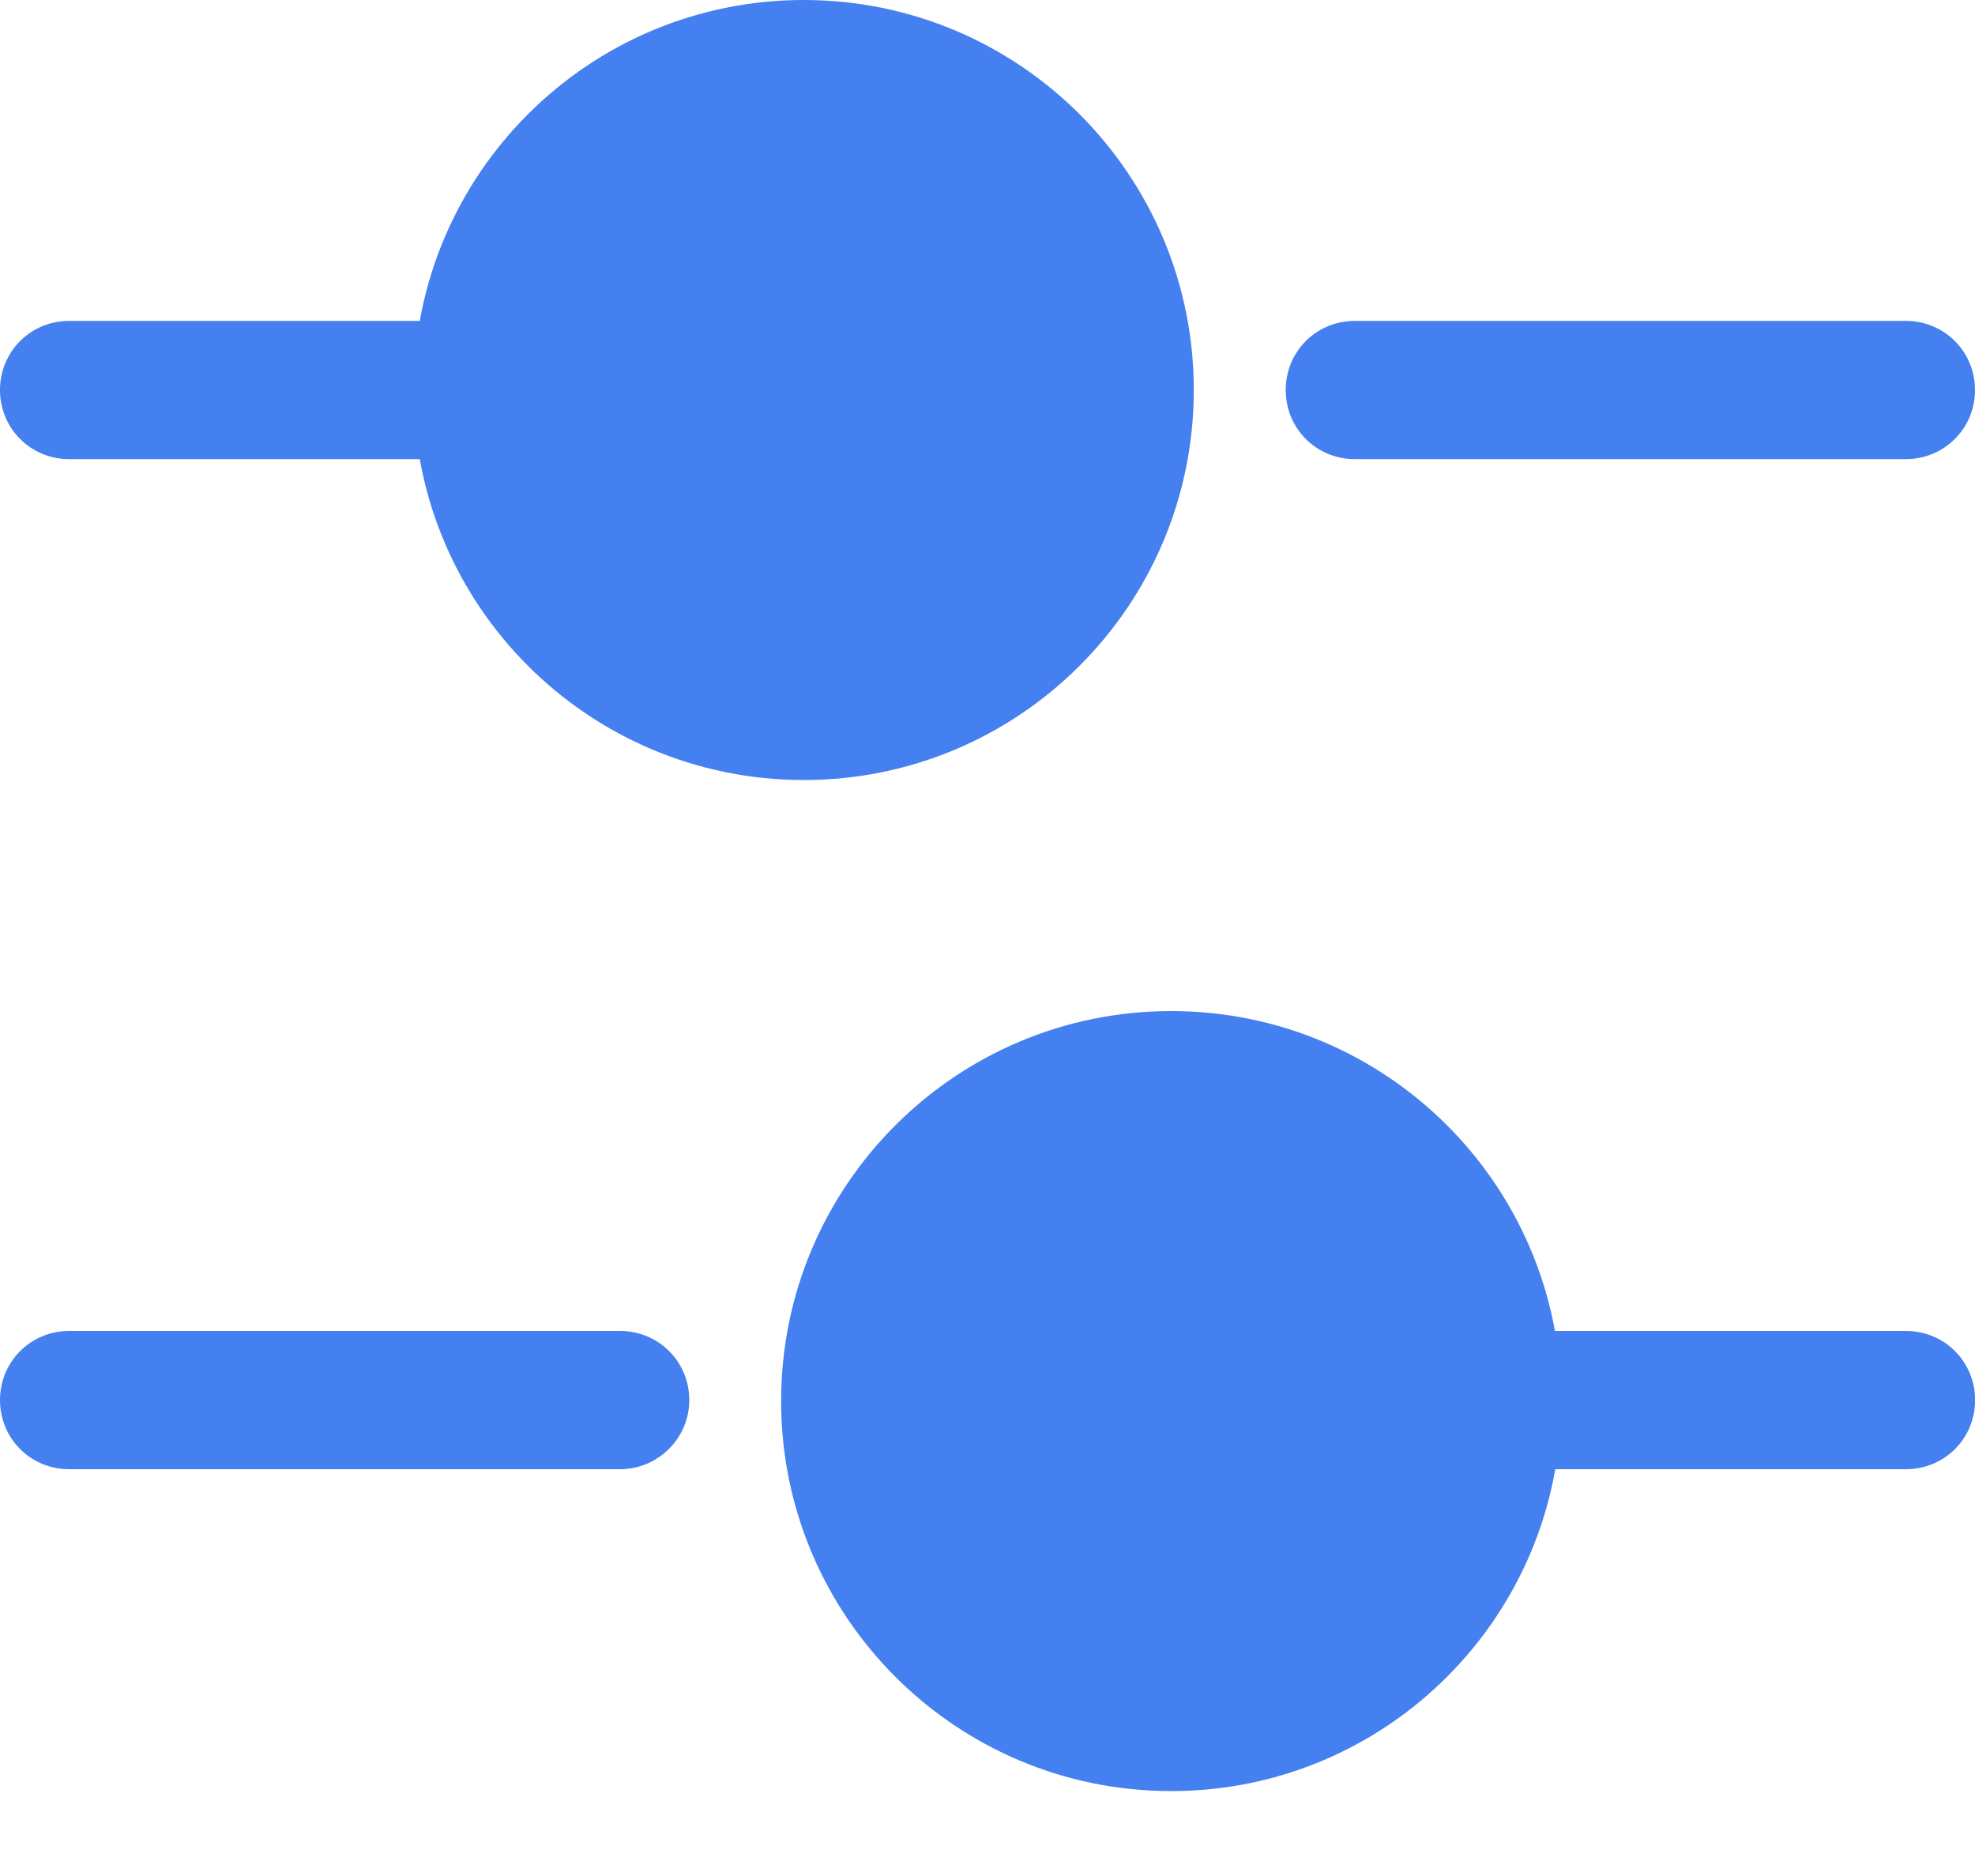 <svg width="20" height="19" viewBox="0 0 20 19" fill="none" xmlns="http://www.w3.org/2000/svg">
<path d="M19.299 4.65H13.72C13.329 4.65 13.02 4.34 13.02 3.95C13.02 3.56 13.329 3.25 13.72 3.25H19.299C19.689 3.25 20 3.56 20 3.95C20 4.34 19.689 4.65 19.299 4.65Z" fill="#4580F0"/>
<path d="M4.42 4.65H0.7C0.31 4.65 0 4.34 0 3.95C0 3.56 0.31 3.25 0.7 3.25H4.42C4.81 3.25 5.12 3.56 5.12 3.95C5.12 4.34 4.8 4.65 4.42 4.65Z" fill="#4580F0"/>
<path d="M8.139 7.9C10.321 7.9 12.089 6.132 12.089 3.95C12.089 1.768 10.321 0 8.139 0C5.958 0 4.189 1.768 4.189 3.95C4.189 6.132 5.958 7.9 8.139 7.9Z" fill="#4580F0"/>
<path d="M19.301 14.88H15.581C15.191 14.88 14.881 14.57 14.881 14.18C14.881 13.79 15.191 13.48 15.581 13.48H19.301C19.691 13.48 20.001 13.79 20.001 14.18C20.001 14.57 19.691 14.88 19.301 14.88Z" fill="#4580F0"/>
<path d="M6.28 14.88H0.7C0.31 14.88 0 14.57 0 14.18C0 13.79 0.31 13.48 0.7 13.48H6.28C6.67 13.48 6.98 13.79 6.98 14.18C6.98 14.57 6.66 14.88 6.28 14.88Z" fill="#4580F0"/>
<path d="M11.86 18.14C14.042 18.14 15.81 16.371 15.81 14.19C15.81 12.008 14.042 10.24 11.86 10.24C9.679 10.24 7.91 12.008 7.91 14.19C7.91 16.371 9.679 18.14 11.86 18.14Z" fill="#4580F0"/>
</svg>
